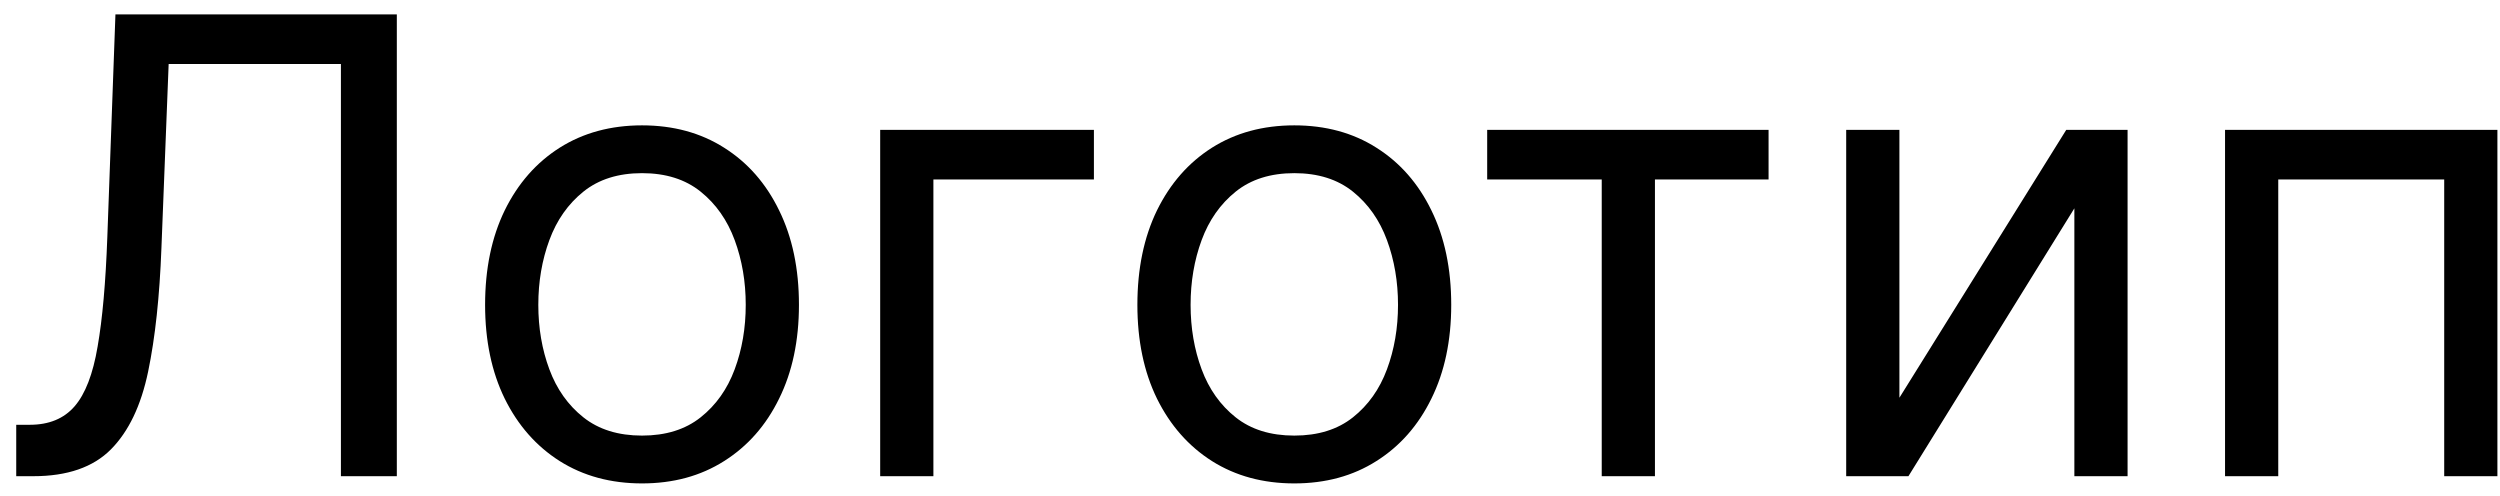 <svg width="126" height="25" viewBox="0 0 126 25" fill="none" xmlns="http://www.w3.org/2000/svg">
<path d="M0.818 24V21.409H1.5C2.47 21.409 3.223 21.099 3.761 20.477C4.299 19.856 4.686 18.852 4.92 17.466C5.163 16.079 5.326 14.242 5.409 11.954L5.818 0.727H20V24H17.182V3.227H8.5L8.136 12.5C8.045 14.939 7.822 17.015 7.466 18.727C7.11 20.439 6.485 21.746 5.591 22.648C4.697 23.549 3.394 24 1.682 24H0.818ZM32.358 24.364C30.782 24.364 29.4 23.989 28.21 23.239C27.028 22.489 26.104 21.439 25.438 20.091C24.778 18.742 24.449 17.167 24.449 15.364C24.449 13.546 24.778 11.958 25.438 10.602C26.104 9.246 27.028 8.193 28.21 7.443C29.4 6.693 30.782 6.318 32.358 6.318C33.934 6.318 35.312 6.693 36.494 7.443C37.684 8.193 38.608 9.246 39.267 10.602C39.934 11.958 40.267 13.546 40.267 15.364C40.267 17.167 39.934 18.742 39.267 20.091C38.608 21.439 37.684 22.489 36.494 23.239C35.312 23.989 33.934 24.364 32.358 24.364ZM32.358 21.954C33.555 21.954 34.54 21.648 35.312 21.034C36.085 20.421 36.657 19.614 37.028 18.614C37.4 17.614 37.585 16.53 37.585 15.364C37.585 14.197 37.4 13.11 37.028 12.102C36.657 11.095 36.085 10.28 35.312 9.659C34.54 9.038 33.555 8.727 32.358 8.727C31.161 8.727 30.176 9.038 29.403 9.659C28.631 10.28 28.059 11.095 27.688 12.102C27.316 13.11 27.131 14.197 27.131 15.364C27.131 16.53 27.316 17.614 27.688 18.614C28.059 19.614 28.631 20.421 29.403 21.034C30.176 21.648 31.161 21.954 32.358 21.954ZM55.133 6.545V9.045H47.043V24H44.361V6.545H55.133ZM65.233 24.364C63.657 24.364 62.275 23.989 61.085 23.239C59.903 22.489 58.979 21.439 58.312 20.091C57.653 18.742 57.324 17.167 57.324 15.364C57.324 13.546 57.653 11.958 58.312 10.602C58.979 9.246 59.903 8.193 61.085 7.443C62.275 6.693 63.657 6.318 65.233 6.318C66.809 6.318 68.188 6.693 69.369 7.443C70.559 8.193 71.483 9.246 72.142 10.602C72.809 11.958 73.142 13.546 73.142 15.364C73.142 17.167 72.809 18.742 72.142 20.091C71.483 21.439 70.559 22.489 69.369 23.239C68.188 23.989 66.809 24.364 65.233 24.364ZM65.233 21.954C66.43 21.954 67.415 21.648 68.188 21.034C68.96 20.421 69.532 19.614 69.903 18.614C70.275 17.614 70.46 16.53 70.46 15.364C70.46 14.197 70.275 13.11 69.903 12.102C69.532 11.095 68.96 10.28 68.188 9.659C67.415 9.038 66.43 8.727 65.233 8.727C64.036 8.727 63.051 9.038 62.278 9.659C61.506 10.28 60.934 11.095 60.562 12.102C60.191 13.11 60.006 14.197 60.006 15.364C60.006 16.53 60.191 17.614 60.562 18.614C60.934 19.614 61.506 20.421 62.278 21.034C63.051 21.648 64.036 21.954 65.233 21.954ZM74.954 9.045V6.545H89.136V9.045H83.409V24H80.727V9.045H74.954ZM95.73 20.046L104.139 6.545H107.23V24H104.548V10.5L96.185 24H93.048V6.545H95.73V20.046ZM112.142 24V6.545H125.869V24H123.188V9.045H114.824V24H112.142Z" fill="black"/>
</svg>
